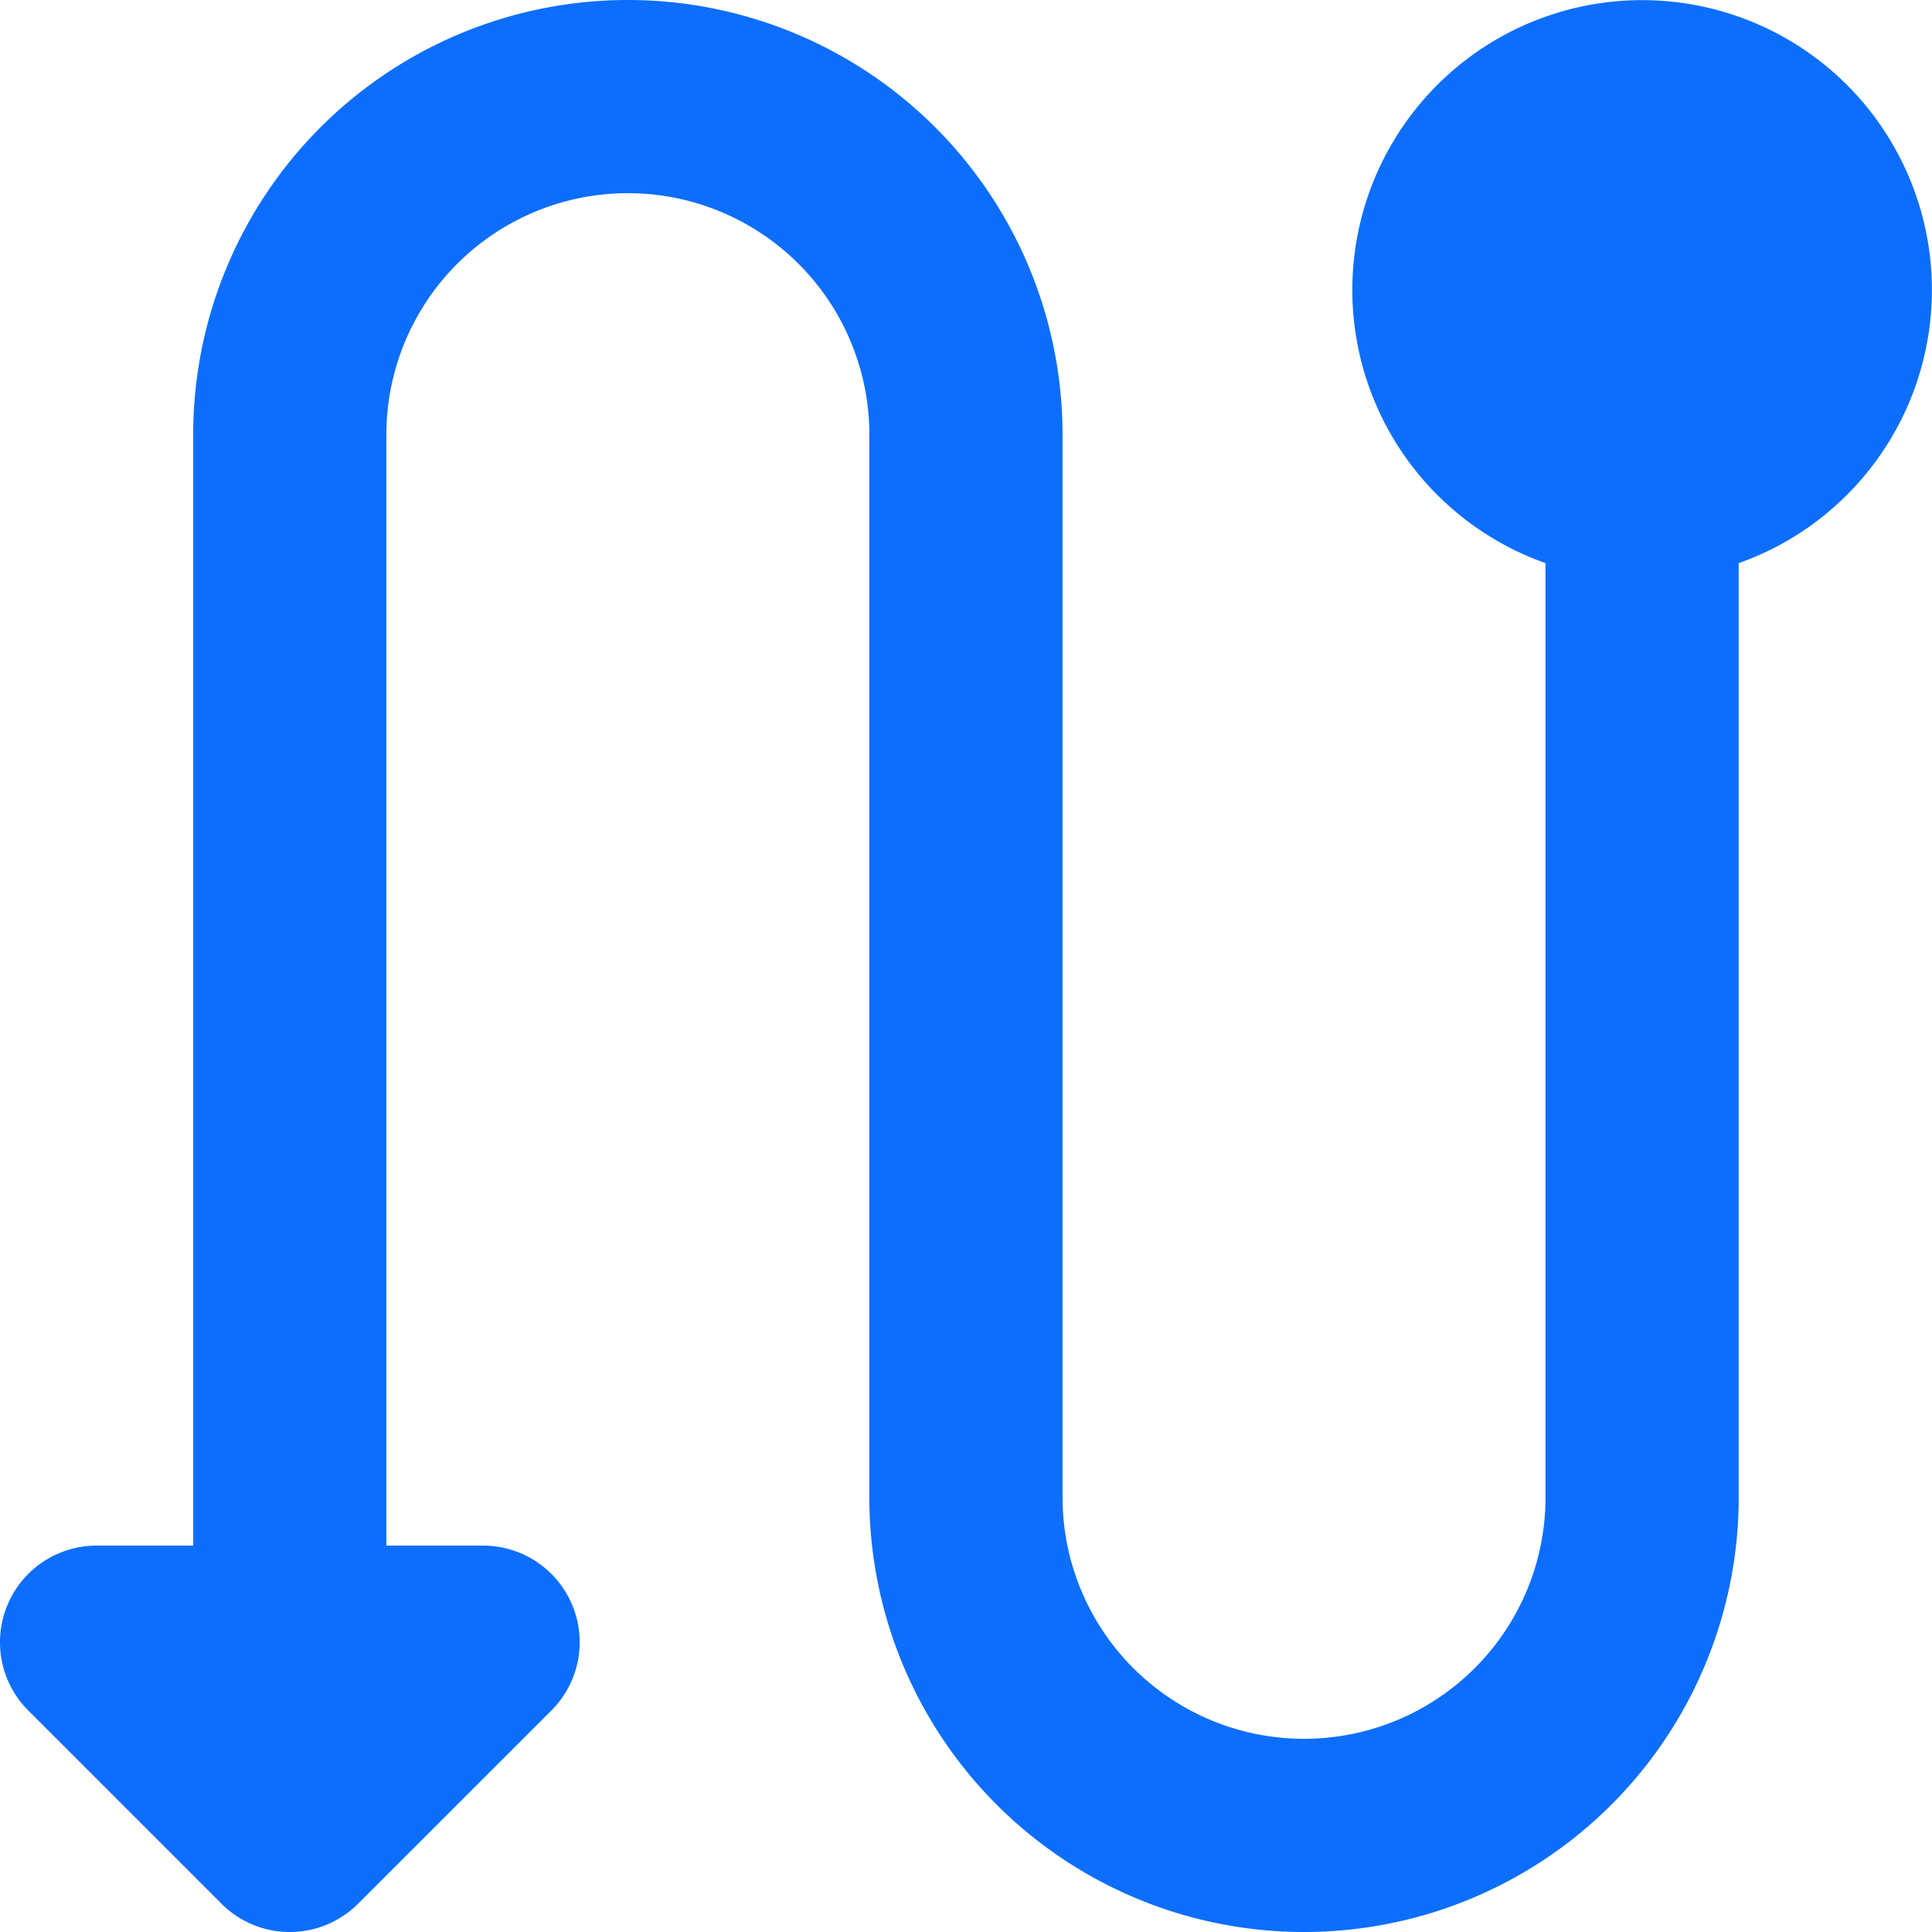<svg xmlns="http://www.w3.org/2000/svg" width="18.921" height="18.921" viewBox="0 0 18.921 18.921">
  <path id="_2D_Dist" data-name="2D Dist" d="M8.149,2A4.257,4.257,0,0,0,3.892,6.257v10.88H2.946a.946.946,0,0,0-.669,1.615l1.892,1.892a.946.946,0,0,0,1.338,0L7.4,18.752a.946.946,0,0,0-.669-1.615H5.784V6.257a2.365,2.365,0,1,1,4.73,0V16.664a4.257,4.257,0,0,0,8.514,0V7.515a2.838,2.838,0,1,0-1.892,0v9.149a2.365,2.365,0,0,1-4.73,0V6.257A4.257,4.257,0,0,0,8.149,2Z" transform="translate(-2 -2)" fill="#0d6efd"/>
</svg>
